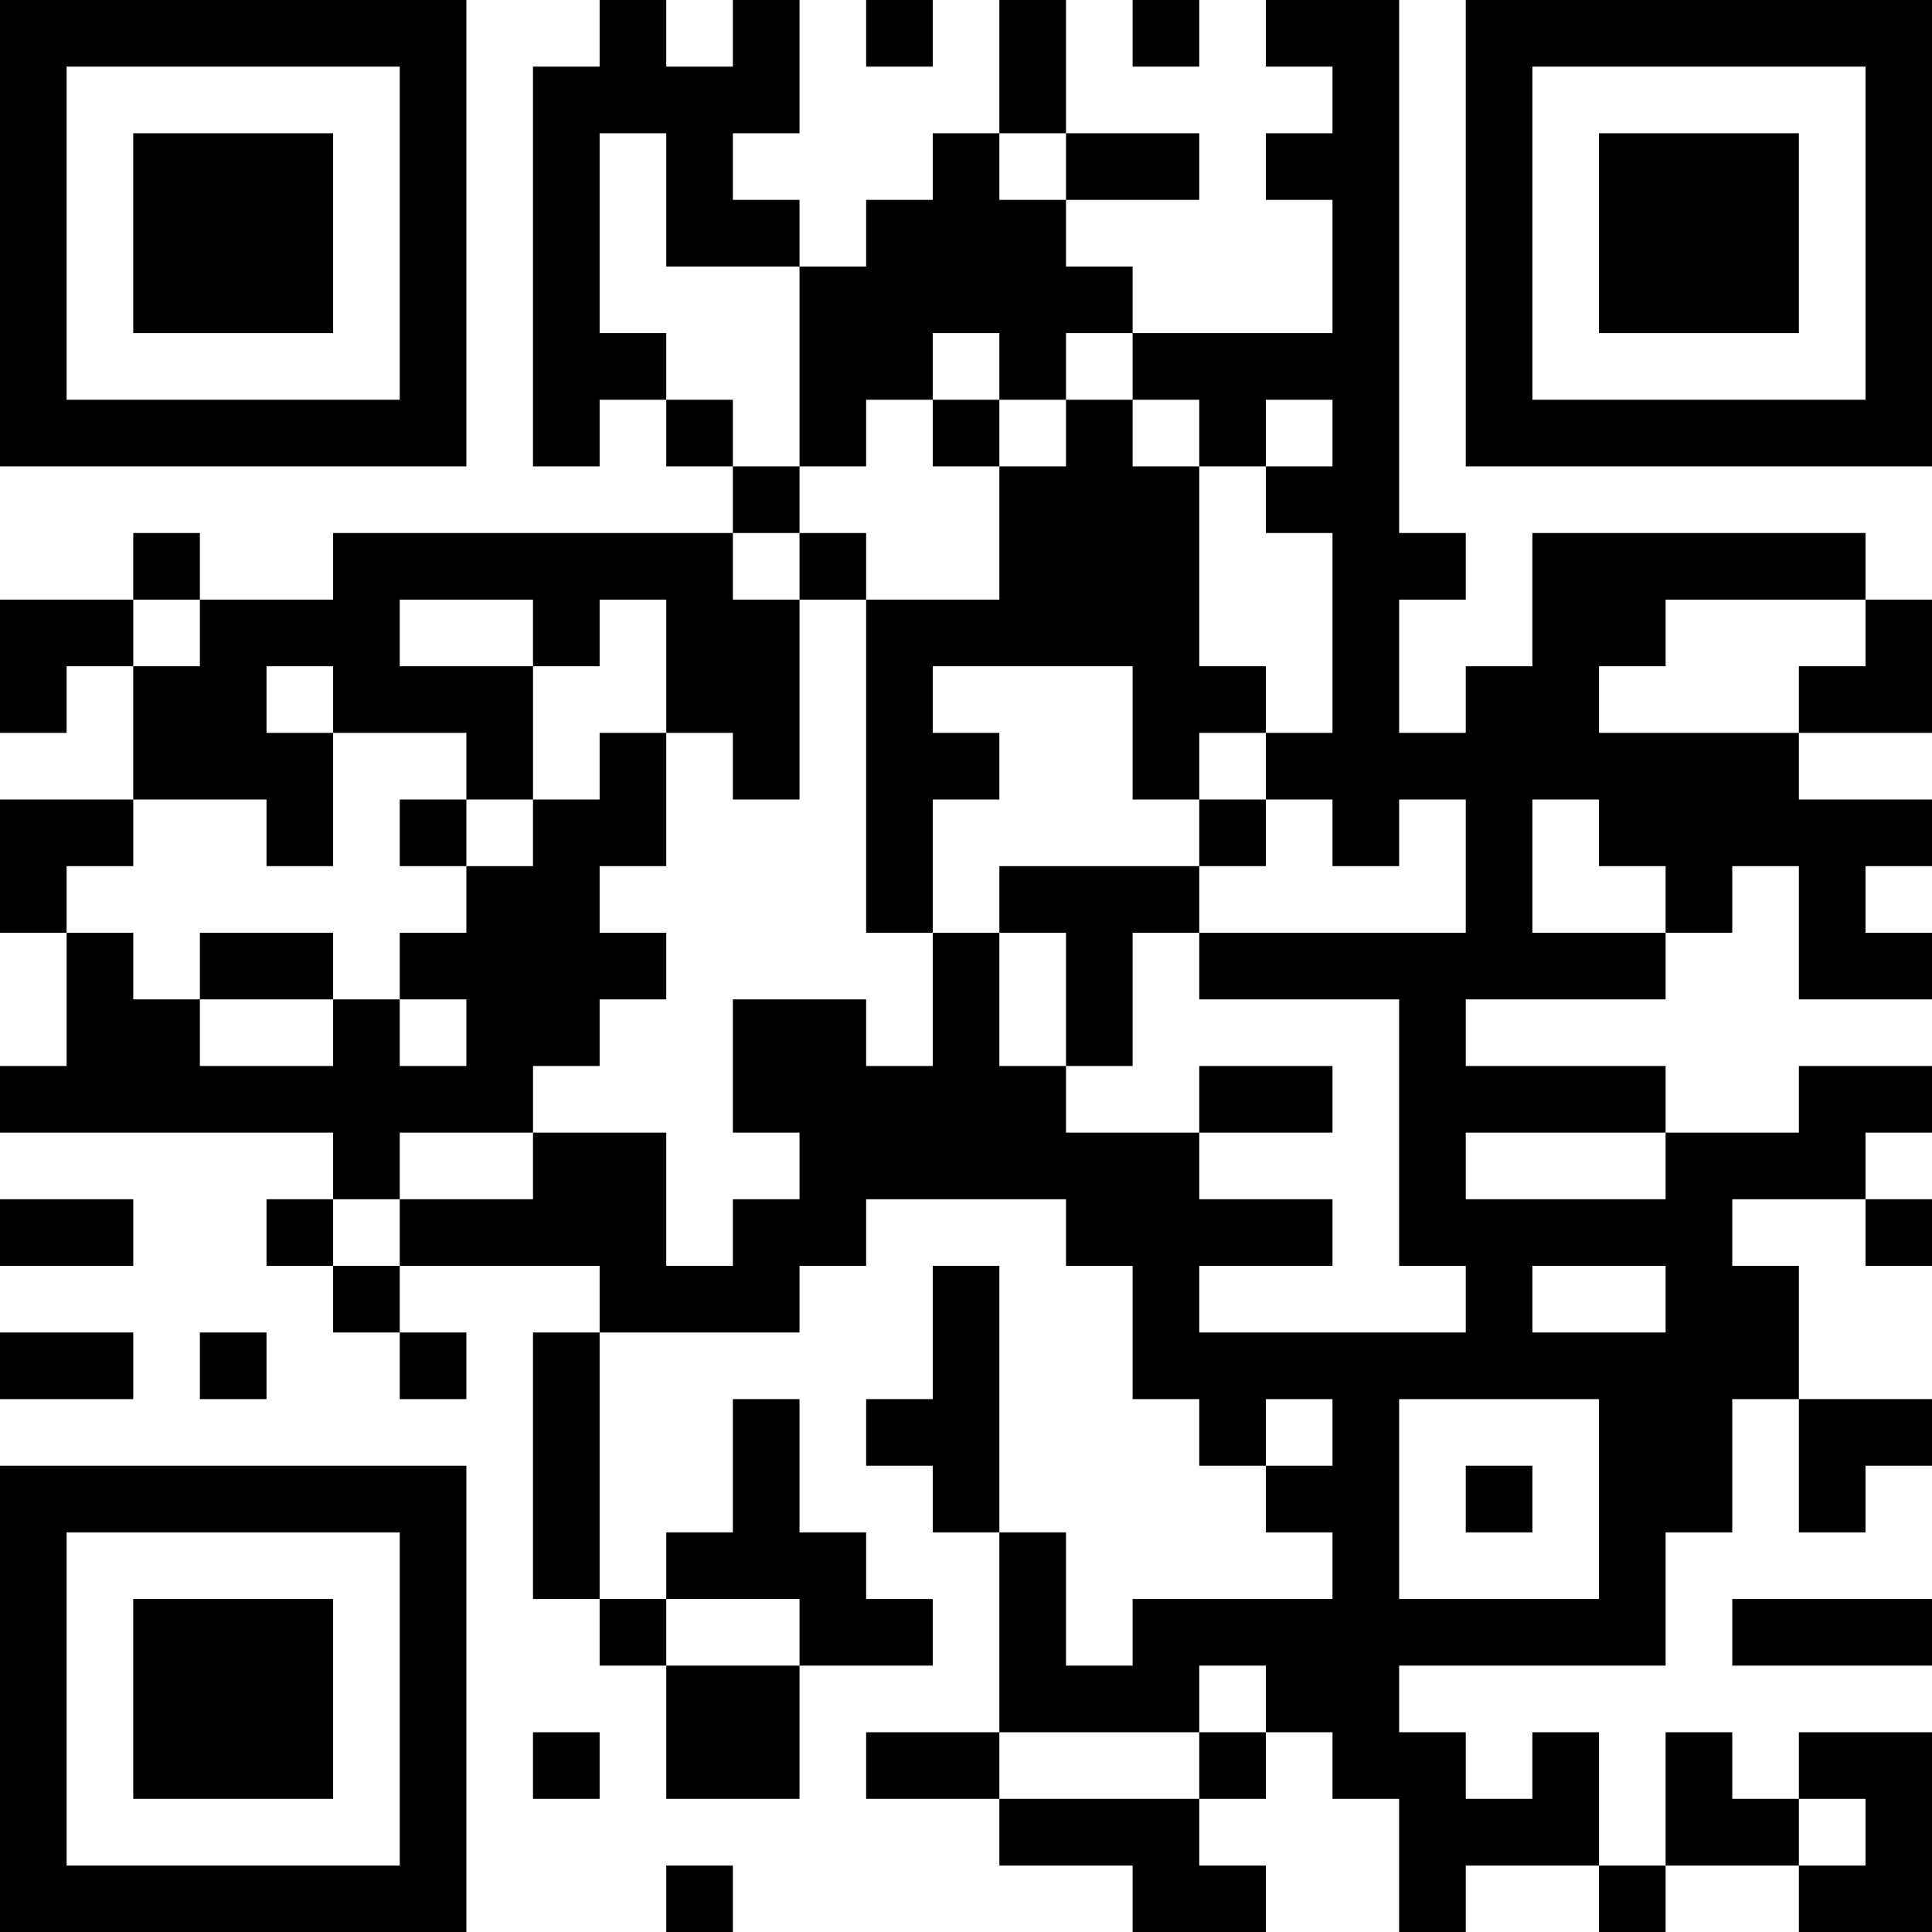 <?xml version="1.0" encoding="UTF-8"?>
<svg xmlns="http://www.w3.org/2000/svg" version="1.1" width="200" height="200" viewBox="0 0 200 200"><rect x="0" y="0" width="200" height="200" fill="#ffffff"/><g transform="scale(6.897)"><g transform="translate(0,0)"><path fill-rule="evenodd" d="M9 0L9 1L8 1L8 7L9 7L9 6L10 6L10 7L11 7L11 8L5 8L5 9L3 9L3 8L2 8L2 9L0 9L0 11L1 11L1 10L2 10L2 12L0 12L0 14L1 14L1 16L0 16L0 17L5 17L5 18L4 18L4 19L5 19L5 20L6 20L6 21L7 21L7 20L6 20L6 19L9 19L9 20L8 20L8 24L9 24L9 25L10 25L10 27L12 27L12 25L14 25L14 24L13 24L13 23L12 23L12 21L11 21L11 23L10 23L10 24L9 24L9 20L12 20L12 19L13 19L13 18L16 18L16 19L17 19L17 21L18 21L18 22L19 22L19 23L20 23L20 24L17 24L17 25L16 25L16 23L15 23L15 19L14 19L14 21L13 21L13 22L14 22L14 23L15 23L15 26L13 26L13 27L15 27L15 28L17 28L17 29L19 29L19 28L18 28L18 27L19 27L19 26L20 26L20 27L21 27L21 29L22 29L22 28L24 28L24 29L25 29L25 28L27 28L27 29L29 29L29 26L27 26L27 27L26 27L26 26L25 26L25 28L24 28L24 26L23 26L23 27L22 27L22 26L21 26L21 25L25 25L25 23L26 23L26 21L27 21L27 23L28 23L28 22L29 22L29 21L27 21L27 19L26 19L26 18L28 18L28 19L29 19L29 18L28 18L28 17L29 17L29 16L27 16L27 17L25 17L25 16L22 16L22 15L25 15L25 14L26 14L26 13L27 13L27 15L29 15L29 14L28 14L28 13L29 13L29 12L27 12L27 11L29 11L29 9L28 9L28 8L23 8L23 10L22 10L22 11L21 11L21 9L22 9L22 8L21 8L21 0L19 0L19 1L20 1L20 2L19 2L19 3L20 3L20 5L17 5L17 4L16 4L16 3L18 3L18 2L16 2L16 0L15 0L15 2L14 2L14 3L13 3L13 4L12 4L12 3L11 3L11 2L12 2L12 0L11 0L11 1L10 1L10 0ZM13 0L13 1L14 1L14 0ZM17 0L17 1L18 1L18 0ZM9 2L9 5L10 5L10 6L11 6L11 7L12 7L12 8L11 8L11 9L12 9L12 12L11 12L11 11L10 11L10 9L9 9L9 10L8 10L8 9L6 9L6 10L8 10L8 12L7 12L7 11L5 11L5 10L4 10L4 11L5 11L5 13L4 13L4 12L2 12L2 13L1 13L1 14L2 14L2 15L3 15L3 16L5 16L5 15L6 15L6 16L7 16L7 15L6 15L6 14L7 14L7 13L8 13L8 12L9 12L9 11L10 11L10 13L9 13L9 14L10 14L10 15L9 15L9 16L8 16L8 17L6 17L6 18L5 18L5 19L6 19L6 18L8 18L8 17L10 17L10 19L11 19L11 18L12 18L12 17L11 17L11 15L13 15L13 16L14 16L14 14L15 14L15 16L16 16L16 17L18 17L18 18L20 18L20 19L18 19L18 20L22 20L22 19L21 19L21 15L18 15L18 14L22 14L22 12L21 12L21 13L20 13L20 12L19 12L19 11L20 11L20 8L19 8L19 7L20 7L20 6L19 6L19 7L18 7L18 6L17 6L17 5L16 5L16 6L15 6L15 5L14 5L14 6L13 6L13 7L12 7L12 4L10 4L10 2ZM15 2L15 3L16 3L16 2ZM14 6L14 7L15 7L15 9L13 9L13 8L12 8L12 9L13 9L13 14L14 14L14 12L15 12L15 11L14 11L14 10L17 10L17 12L18 12L18 13L15 13L15 14L16 14L16 16L17 16L17 14L18 14L18 13L19 13L19 12L18 12L18 11L19 11L19 10L18 10L18 7L17 7L17 6L16 6L16 7L15 7L15 6ZM2 9L2 10L3 10L3 9ZM25 9L25 10L24 10L24 11L27 11L27 10L28 10L28 9ZM6 12L6 13L7 13L7 12ZM23 12L23 14L25 14L25 13L24 13L24 12ZM3 14L3 15L5 15L5 14ZM18 16L18 17L20 17L20 16ZM22 17L22 18L25 18L25 17ZM0 18L0 19L2 19L2 18ZM23 19L23 20L25 20L25 19ZM0 20L0 21L2 21L2 20ZM3 20L3 21L4 21L4 20ZM19 21L19 22L20 22L20 21ZM21 21L21 24L24 24L24 21ZM22 22L22 23L23 23L23 22ZM10 24L10 25L12 25L12 24ZM26 24L26 25L29 25L29 24ZM18 25L18 26L15 26L15 27L18 27L18 26L19 26L19 25ZM8 26L8 27L9 27L9 26ZM27 27L27 28L28 28L28 27ZM10 28L10 29L11 29L11 28ZM0 0L0 7L7 7L7 0ZM1 1L1 6L6 6L6 1ZM2 2L2 5L5 5L5 2ZM22 0L22 7L29 7L29 0ZM23 1L23 6L28 6L28 1ZM24 2L24 5L27 5L27 2ZM0 22L0 29L7 29L7 22ZM1 23L1 28L6 28L6 23ZM2 24L2 27L5 27L5 24Z" fill="#000000"/></g></g></svg>
